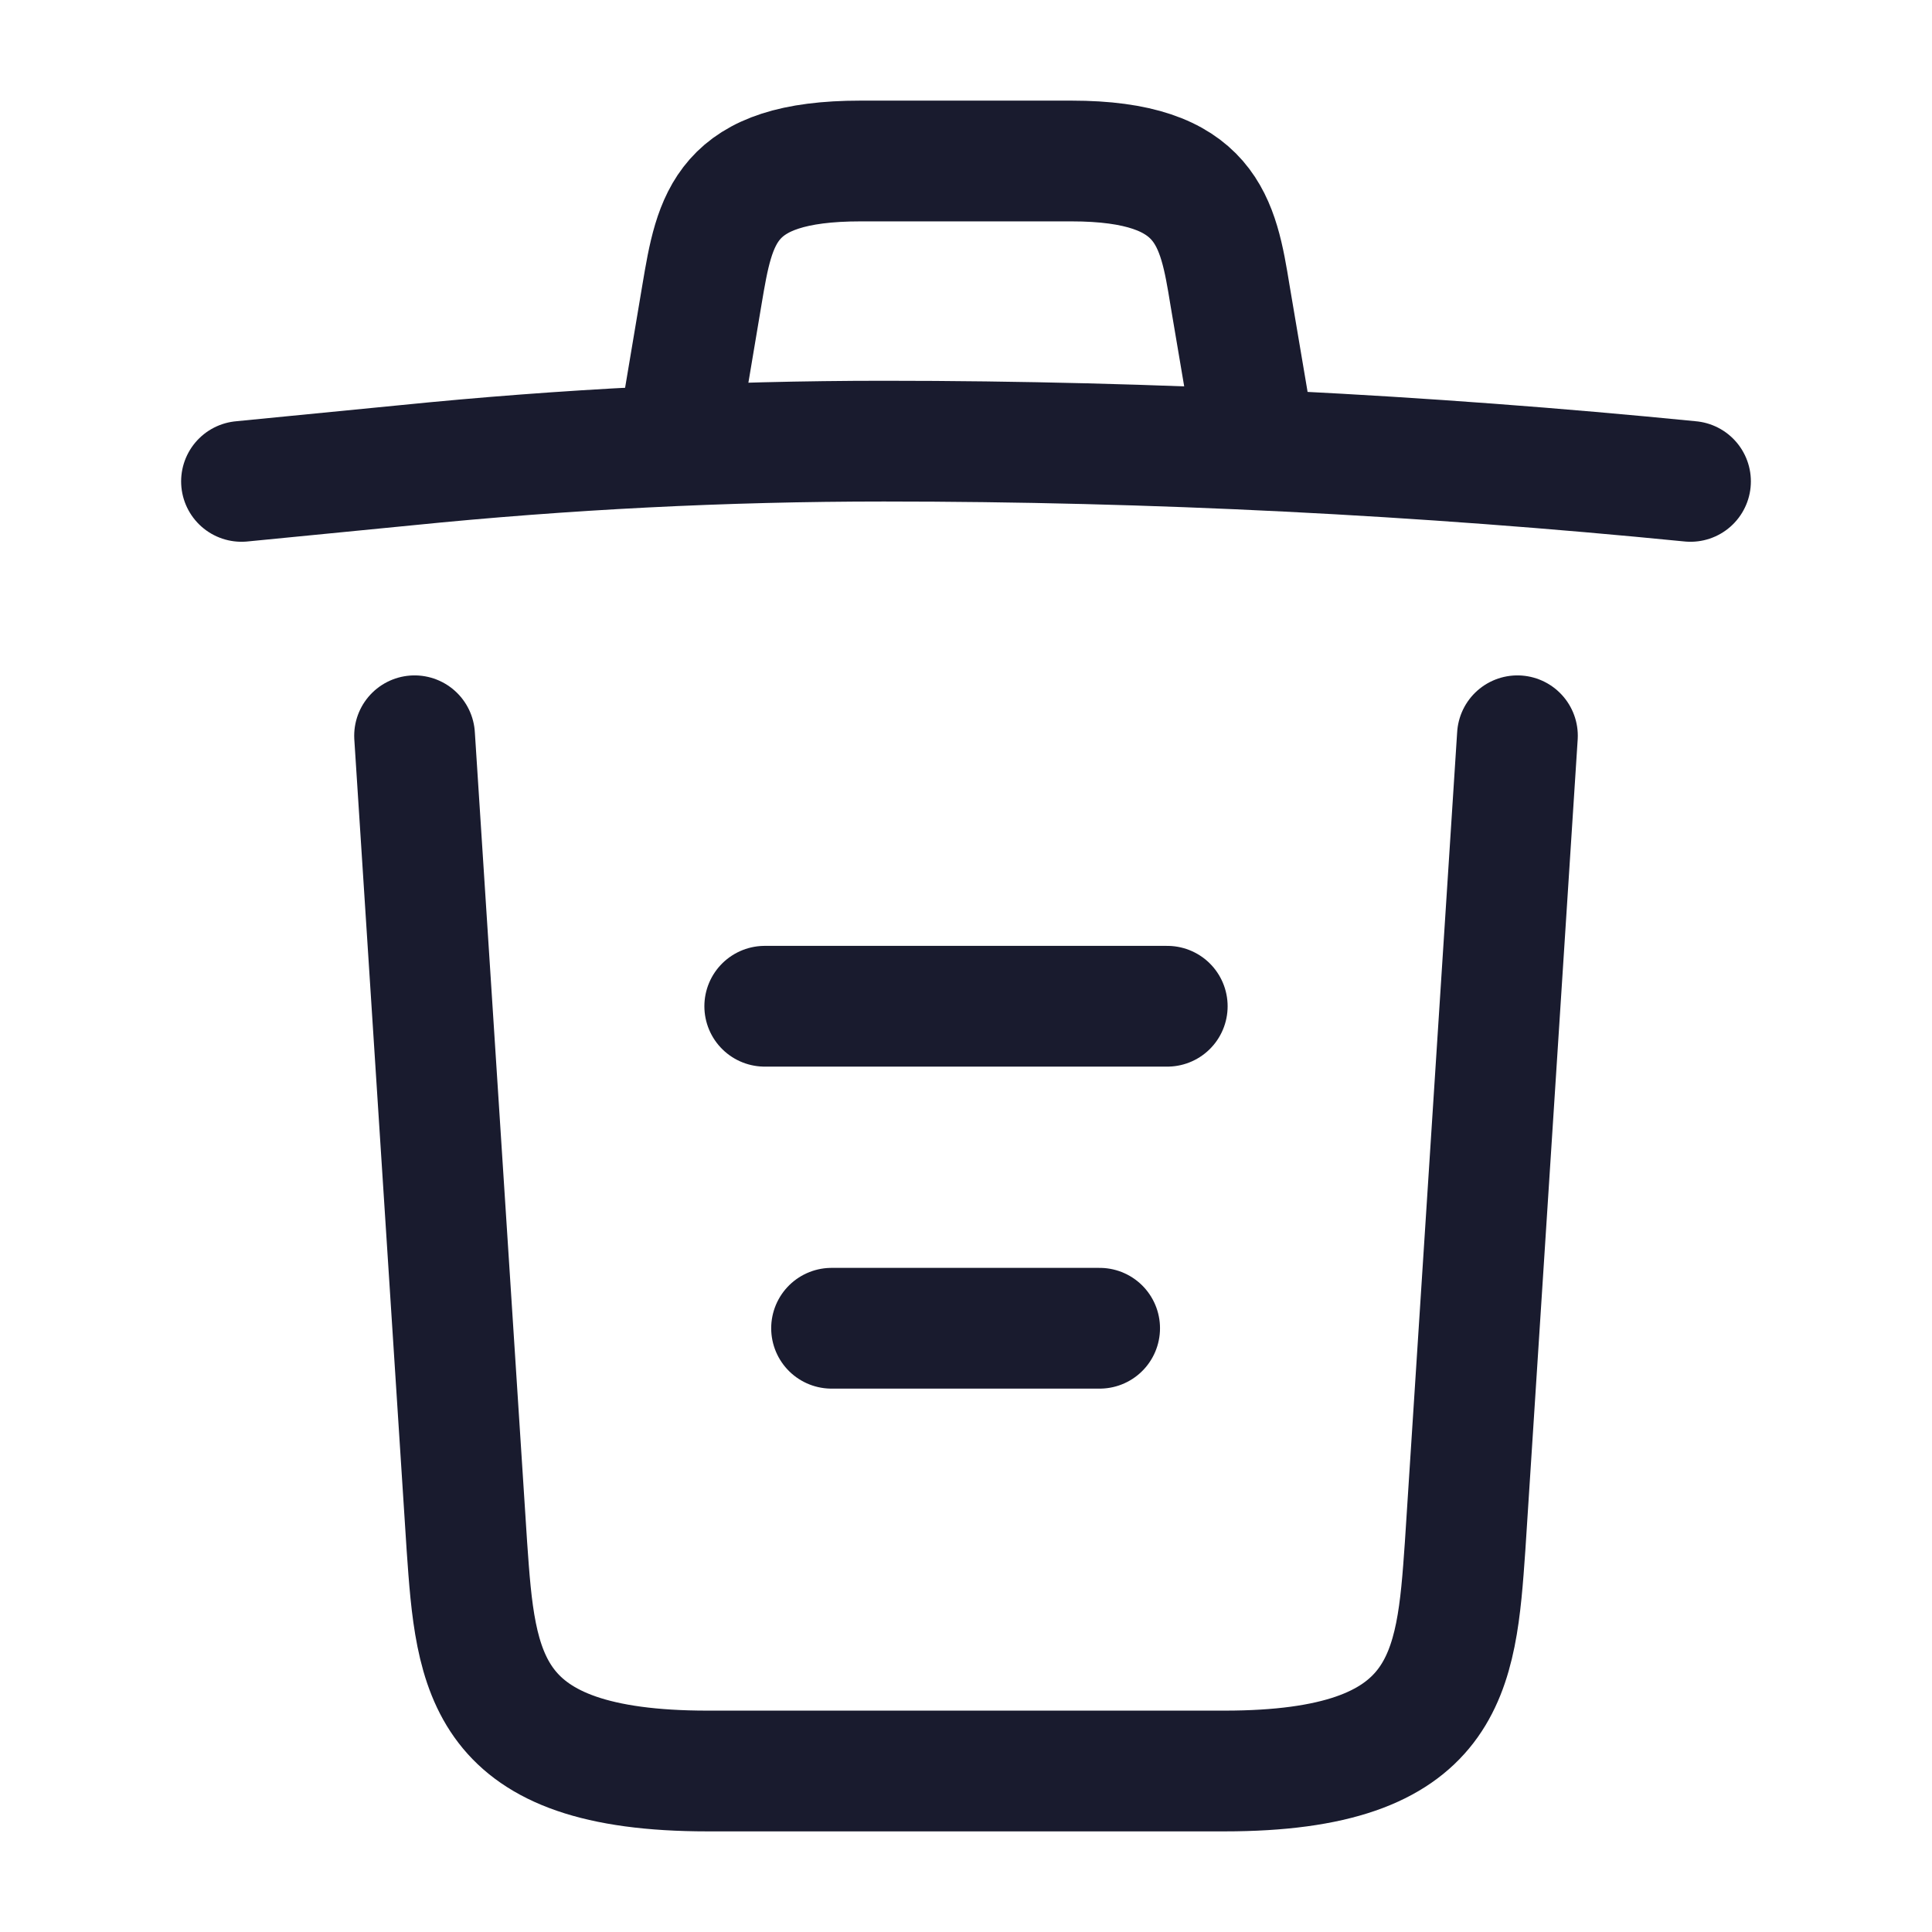 <svg width="24" height="24" viewBox="0 0 24 24" fill="none" xmlns="http://www.w3.org/2000/svg">
<path d="M21 5.98C17.67 5.65 14.32 5.48 10.98 5.48C9 5.48 7.02 5.58 5.04 5.78L3 5.98" stroke="#191B2E" stroke-width="1.5" stroke-linecap="round" stroke-linejoin="round"/>
<path d="M8.5 4.97L8.72 3.66C8.88 2.71 9 2 10.69 2H13.31C15 2 15.13 2.75 15.28 3.67L15.5 4.97" stroke="#191B2E" stroke-width="1.5" stroke-linecap="round" stroke-linejoin="round"/>
<path d="M18.85 9.14L18.2 19.21C18.09 20.78 18 22 15.21 22H8.79C6 22 5.91 20.78 5.8 19.21L5.15 9.14" stroke="#191B2E" stroke-width="1.5" stroke-linecap="round" stroke-linejoin="round"/>
<path d="M10.33 16.5H13.66" stroke="#191B2E" stroke-width="1.5" stroke-linecap="round" stroke-linejoin="round"/>
<path d="M9.5 12.5H14.5" stroke="#191B2E" stroke-width="1.5" stroke-linecap="round" stroke-linejoin="round"/>
</svg>
